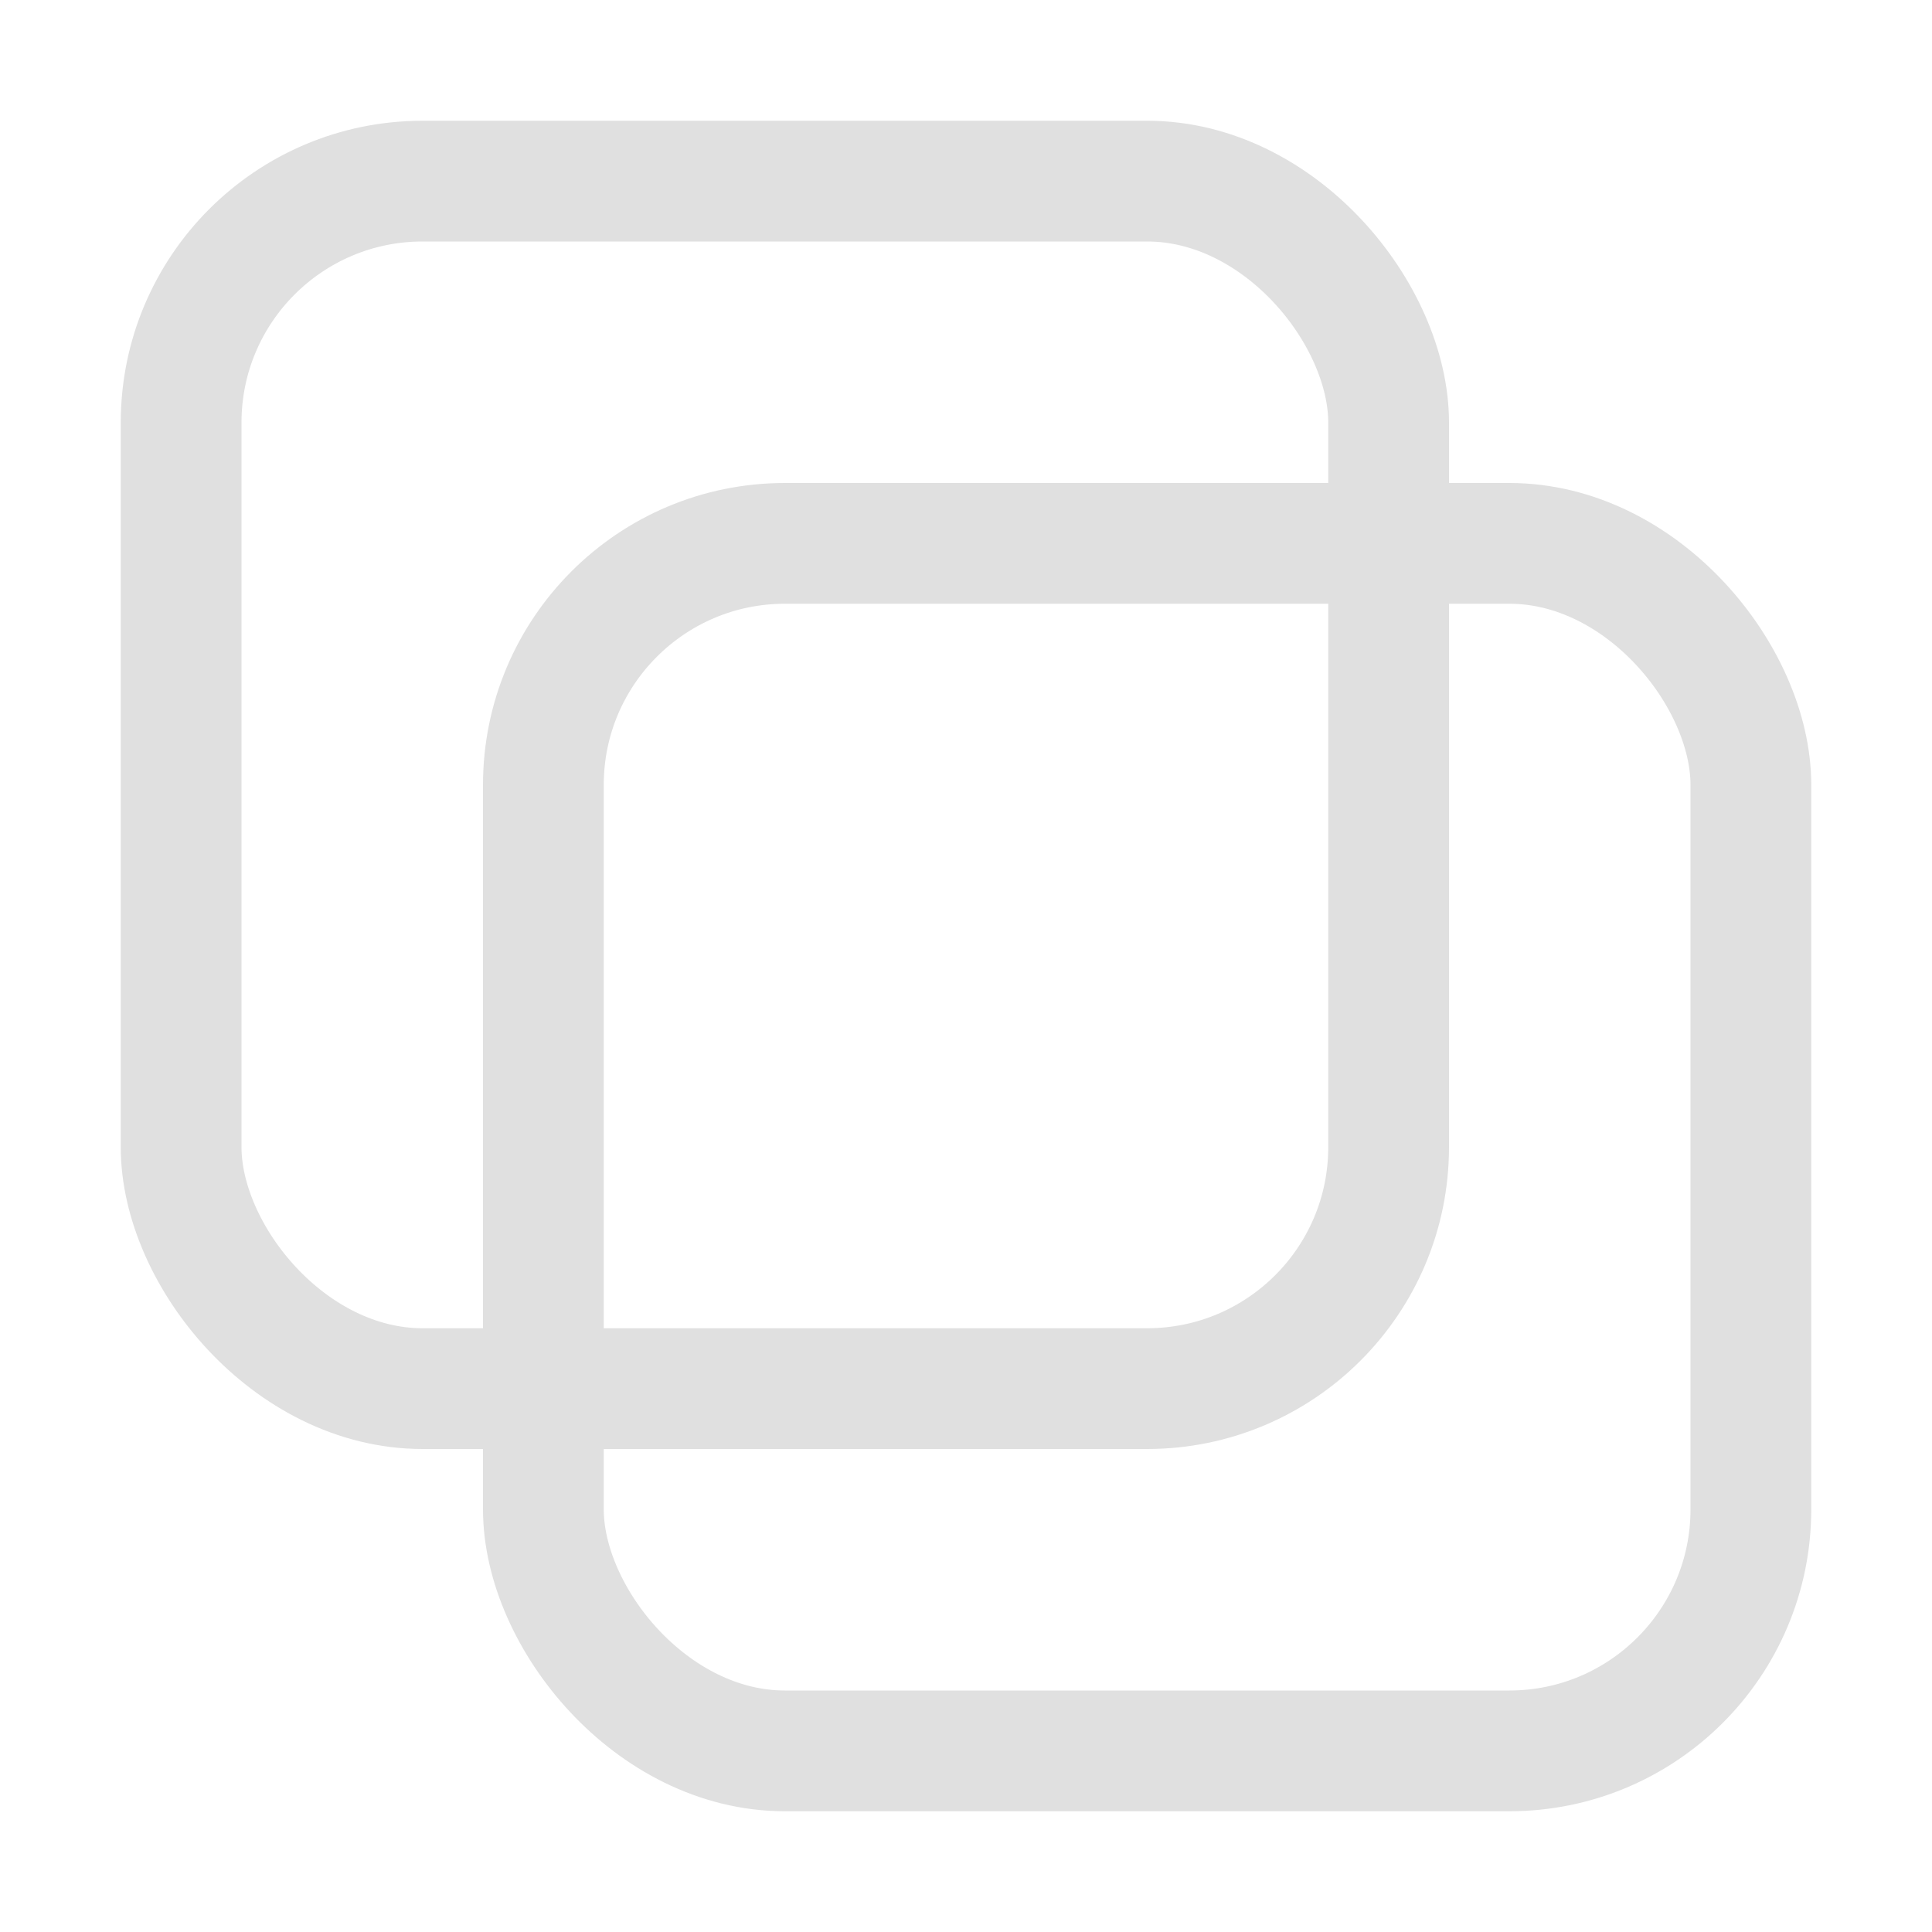 <?xml version="1.0" encoding="UTF-8" standalone="no"?>
<svg
   height="16"
   viewBox="0 0 16 16"
   width="16"
   version="1.1"
   id="svg10"
   sodipodi:docname="duplicate.svg"
   inkscape:version="1.1.1 (3bf5ae0d25, 2021-09-20)"
   xmlns:inkscape="http://www.inkscape.org/namespaces/inkscape"
   xmlns:sodipodi="http://sodipodi.sourceforge.net/DTD/sodipodi-0.dtd"
   xmlns="http://www.w3.org/2000/svg"
   xmlns:svg="http://www.w3.org/2000/svg">
  <defs
     id="defs14" />
  <sodipodi:namedview
     id="namedview12"
     pagecolor="#ffffff"
     bordercolor="#666666"
     borderopacity="1.0"
     inkscape:pageshadow="2"
     inkscape:pageopacity="0.0"
     inkscape:pagecheckerboard="0"
     showgrid="true"
     inkscape:snap-global="true"
     inkscape:zoom="58.0625"
     inkscape:cx="8"
     inkscape:cy="8"
     inkscape:window-width="1920"
     inkscape:window-height="1137"
     inkscape:window-x="-8"
     inkscape:window-y="-8"
     inkscape:window-maximized="1"
     inkscape:current-layer="g3075"
     inkscape:object-nodes="true"
     inkscape:snap-bbox="true"
     inkscape:bbox-paths="false"
     inkscape:snap-nodes="false"
     inkscape:bbox-nodes="true">
    <inkscape:grid
       type="xygrid"
       id="grid831" />
  </sodipodi:namedview>
  <g
     inkscape:groupmode="layer"
     id="layer2"
     inkscape:label="Icon">
    <g
       id="g3075">
      <rect
         style="fill:none;stroke:#e0e0e0;stroke-width:1;stroke-linecap:round;stroke-linejoin:round;stroke-miterlimit:4;stroke-dasharray:none"
         id="rect3454"
         width="10"
         height="10"
         x="1.5"
         y="1.5"
         rx="2"
         ry="2" />
      <rect
         style="fill:none;stroke:#e0e0e0;stroke-width:1;stroke-linecap:round;stroke-linejoin:round;stroke-miterlimit:4;stroke-dasharray:none"
         id="rect3536"
         width="10"
         height="10"
         x="4.5"
         y="4.5"
         rx="2"
         ry="2" />
    </g>
  </g>
</svg>

